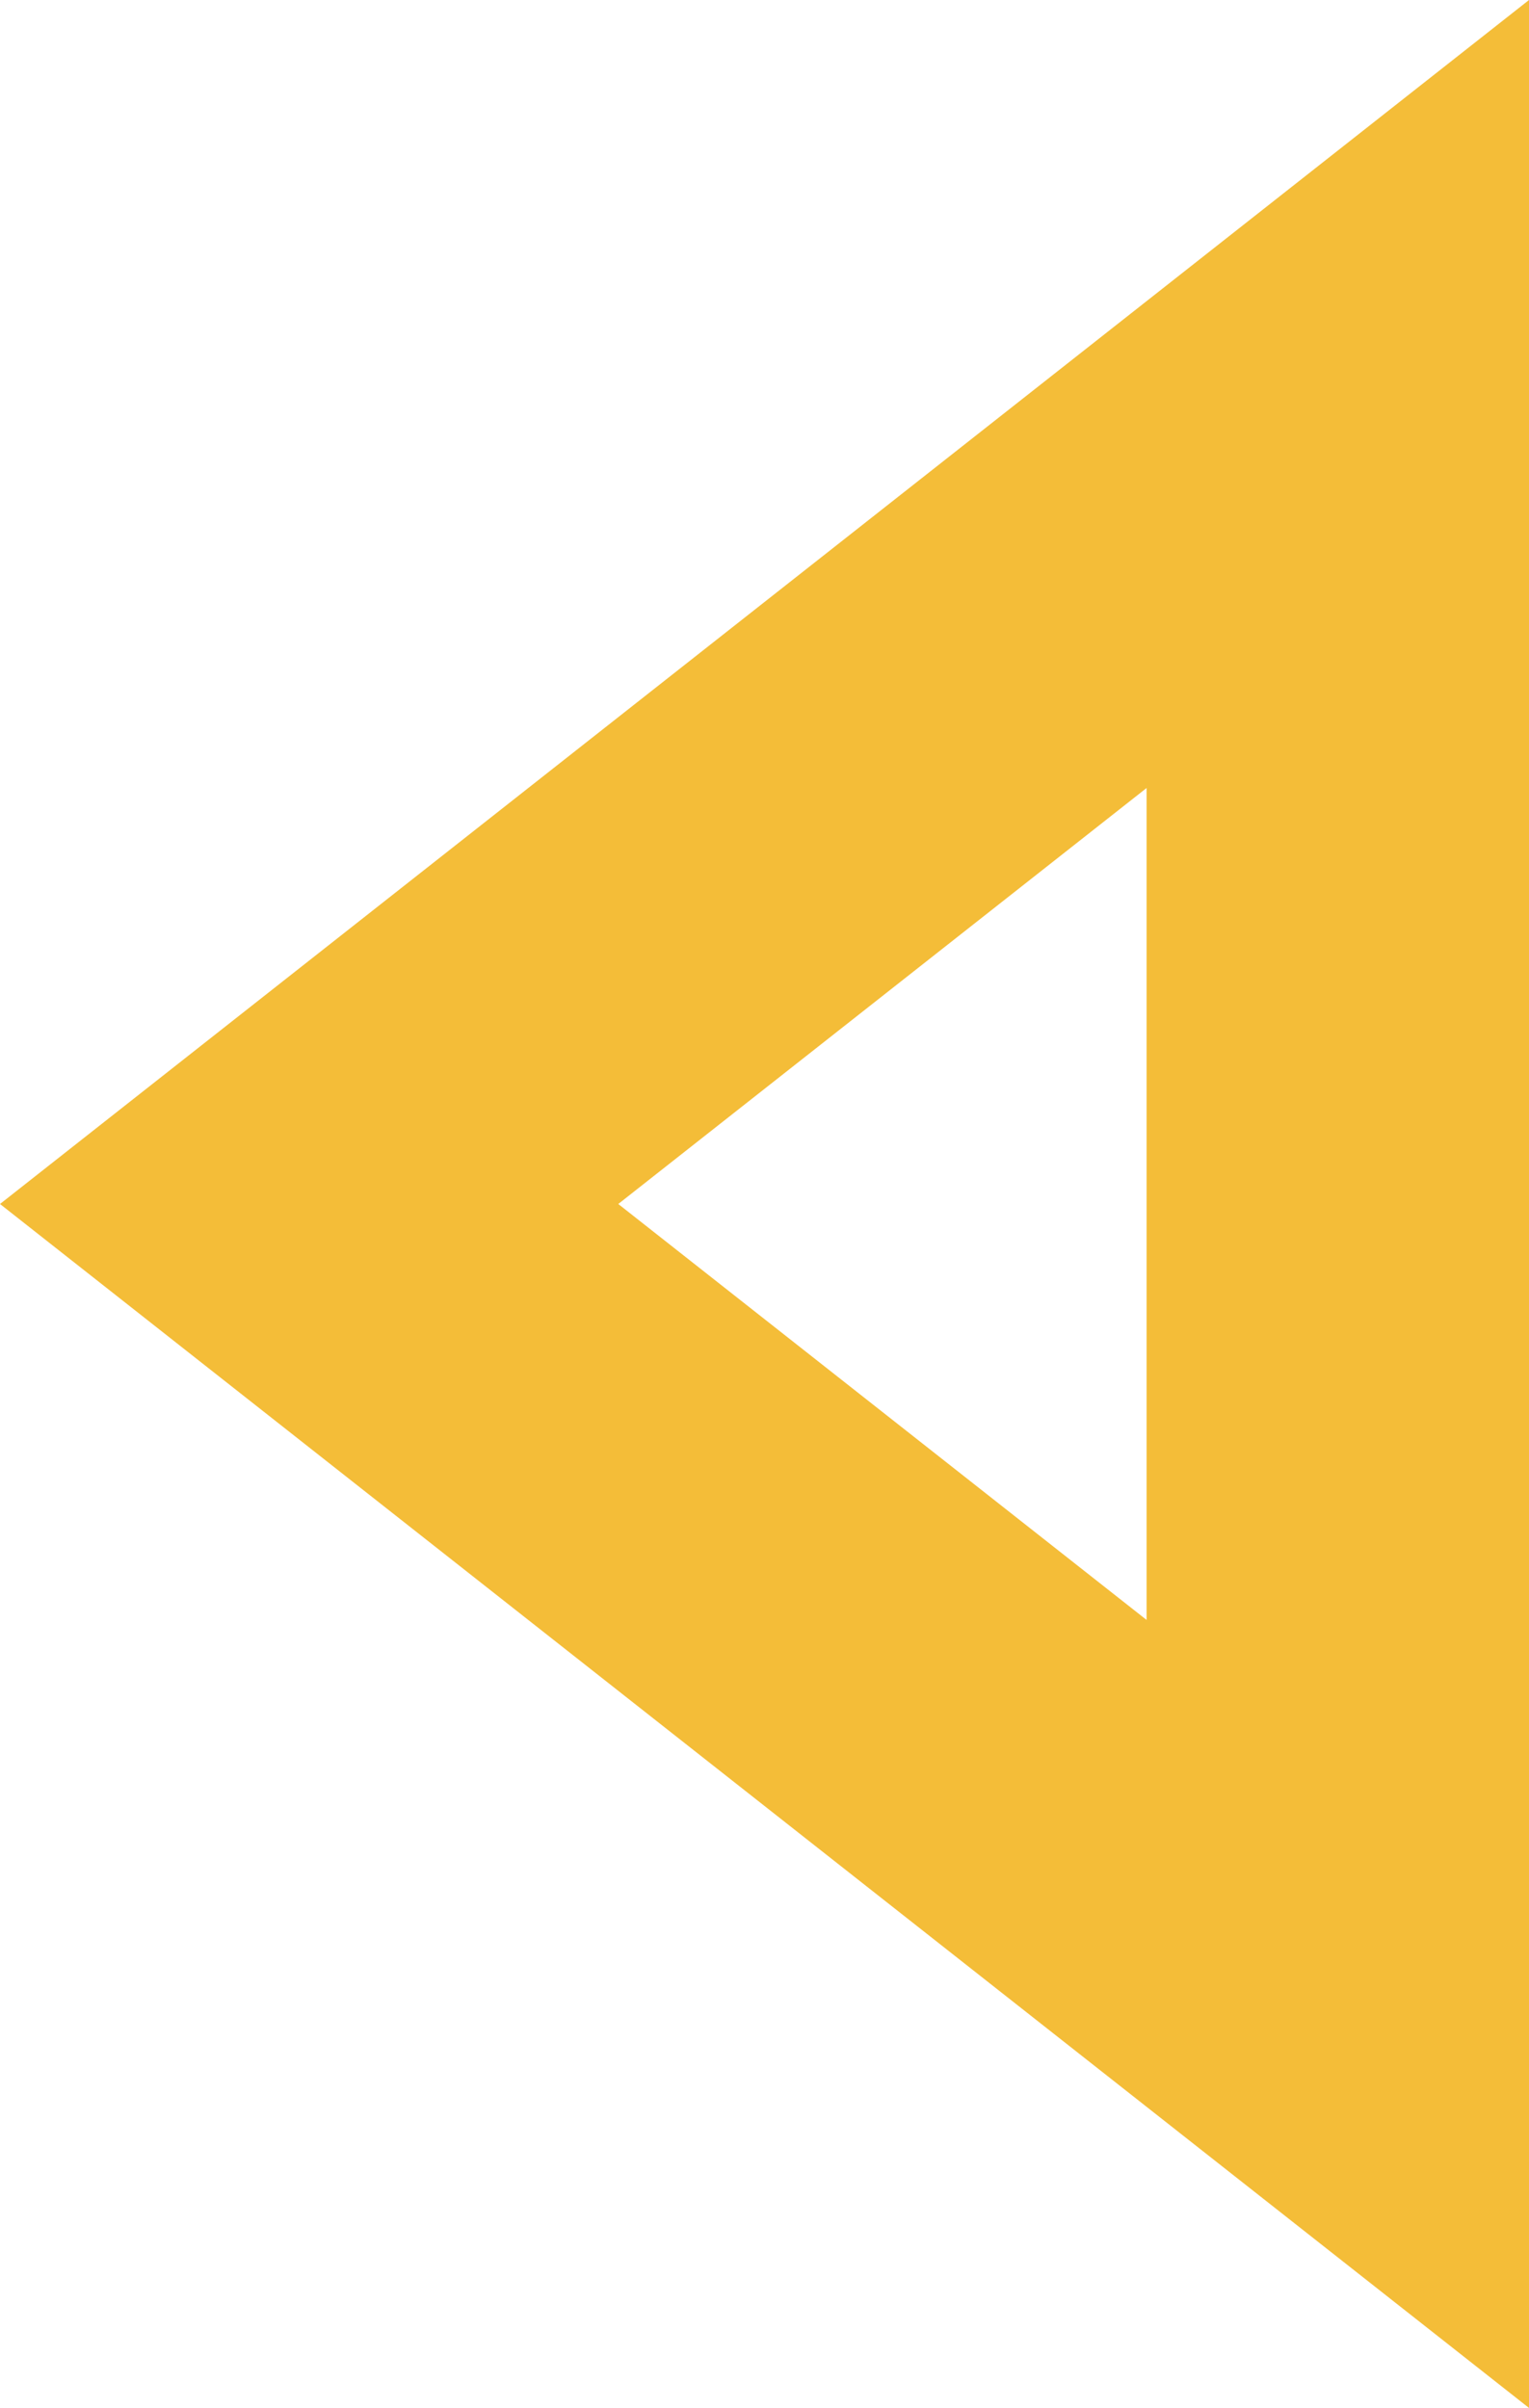 <?xml version="1.0" encoding="iso-8859-1"?>
<!-- Generator: Adobe Illustrator 16.0.0, SVG Export Plug-In . SVG Version: 6.00 Build 0)  -->
<!DOCTYPE svg PUBLIC "-//W3C//DTD SVG 1.1//EN" "http://www.w3.org/Graphics/SVG/1.1/DTD/svg11.dtd">
<svg version="1.1" id="Layer_1" xmlns="http://www.w3.org/2000/svg" xmlns:xlink="http://www.w3.org/1999/xlink" x="0px" y="0px"
	 width="200px" height="314.872px" viewBox="0 0 200 314.872" style="enable-background:new 0 0 200 314.872;" xml:space="preserve"
	>
<g id="change1">
	<path style="fill:#F4BD38;" d="M0,157.439l200,157.433V0L0,157.439z M149.977,211.829l-69.104-54.39l69.104-54.395V211.829z"/>
</g>
</svg>
